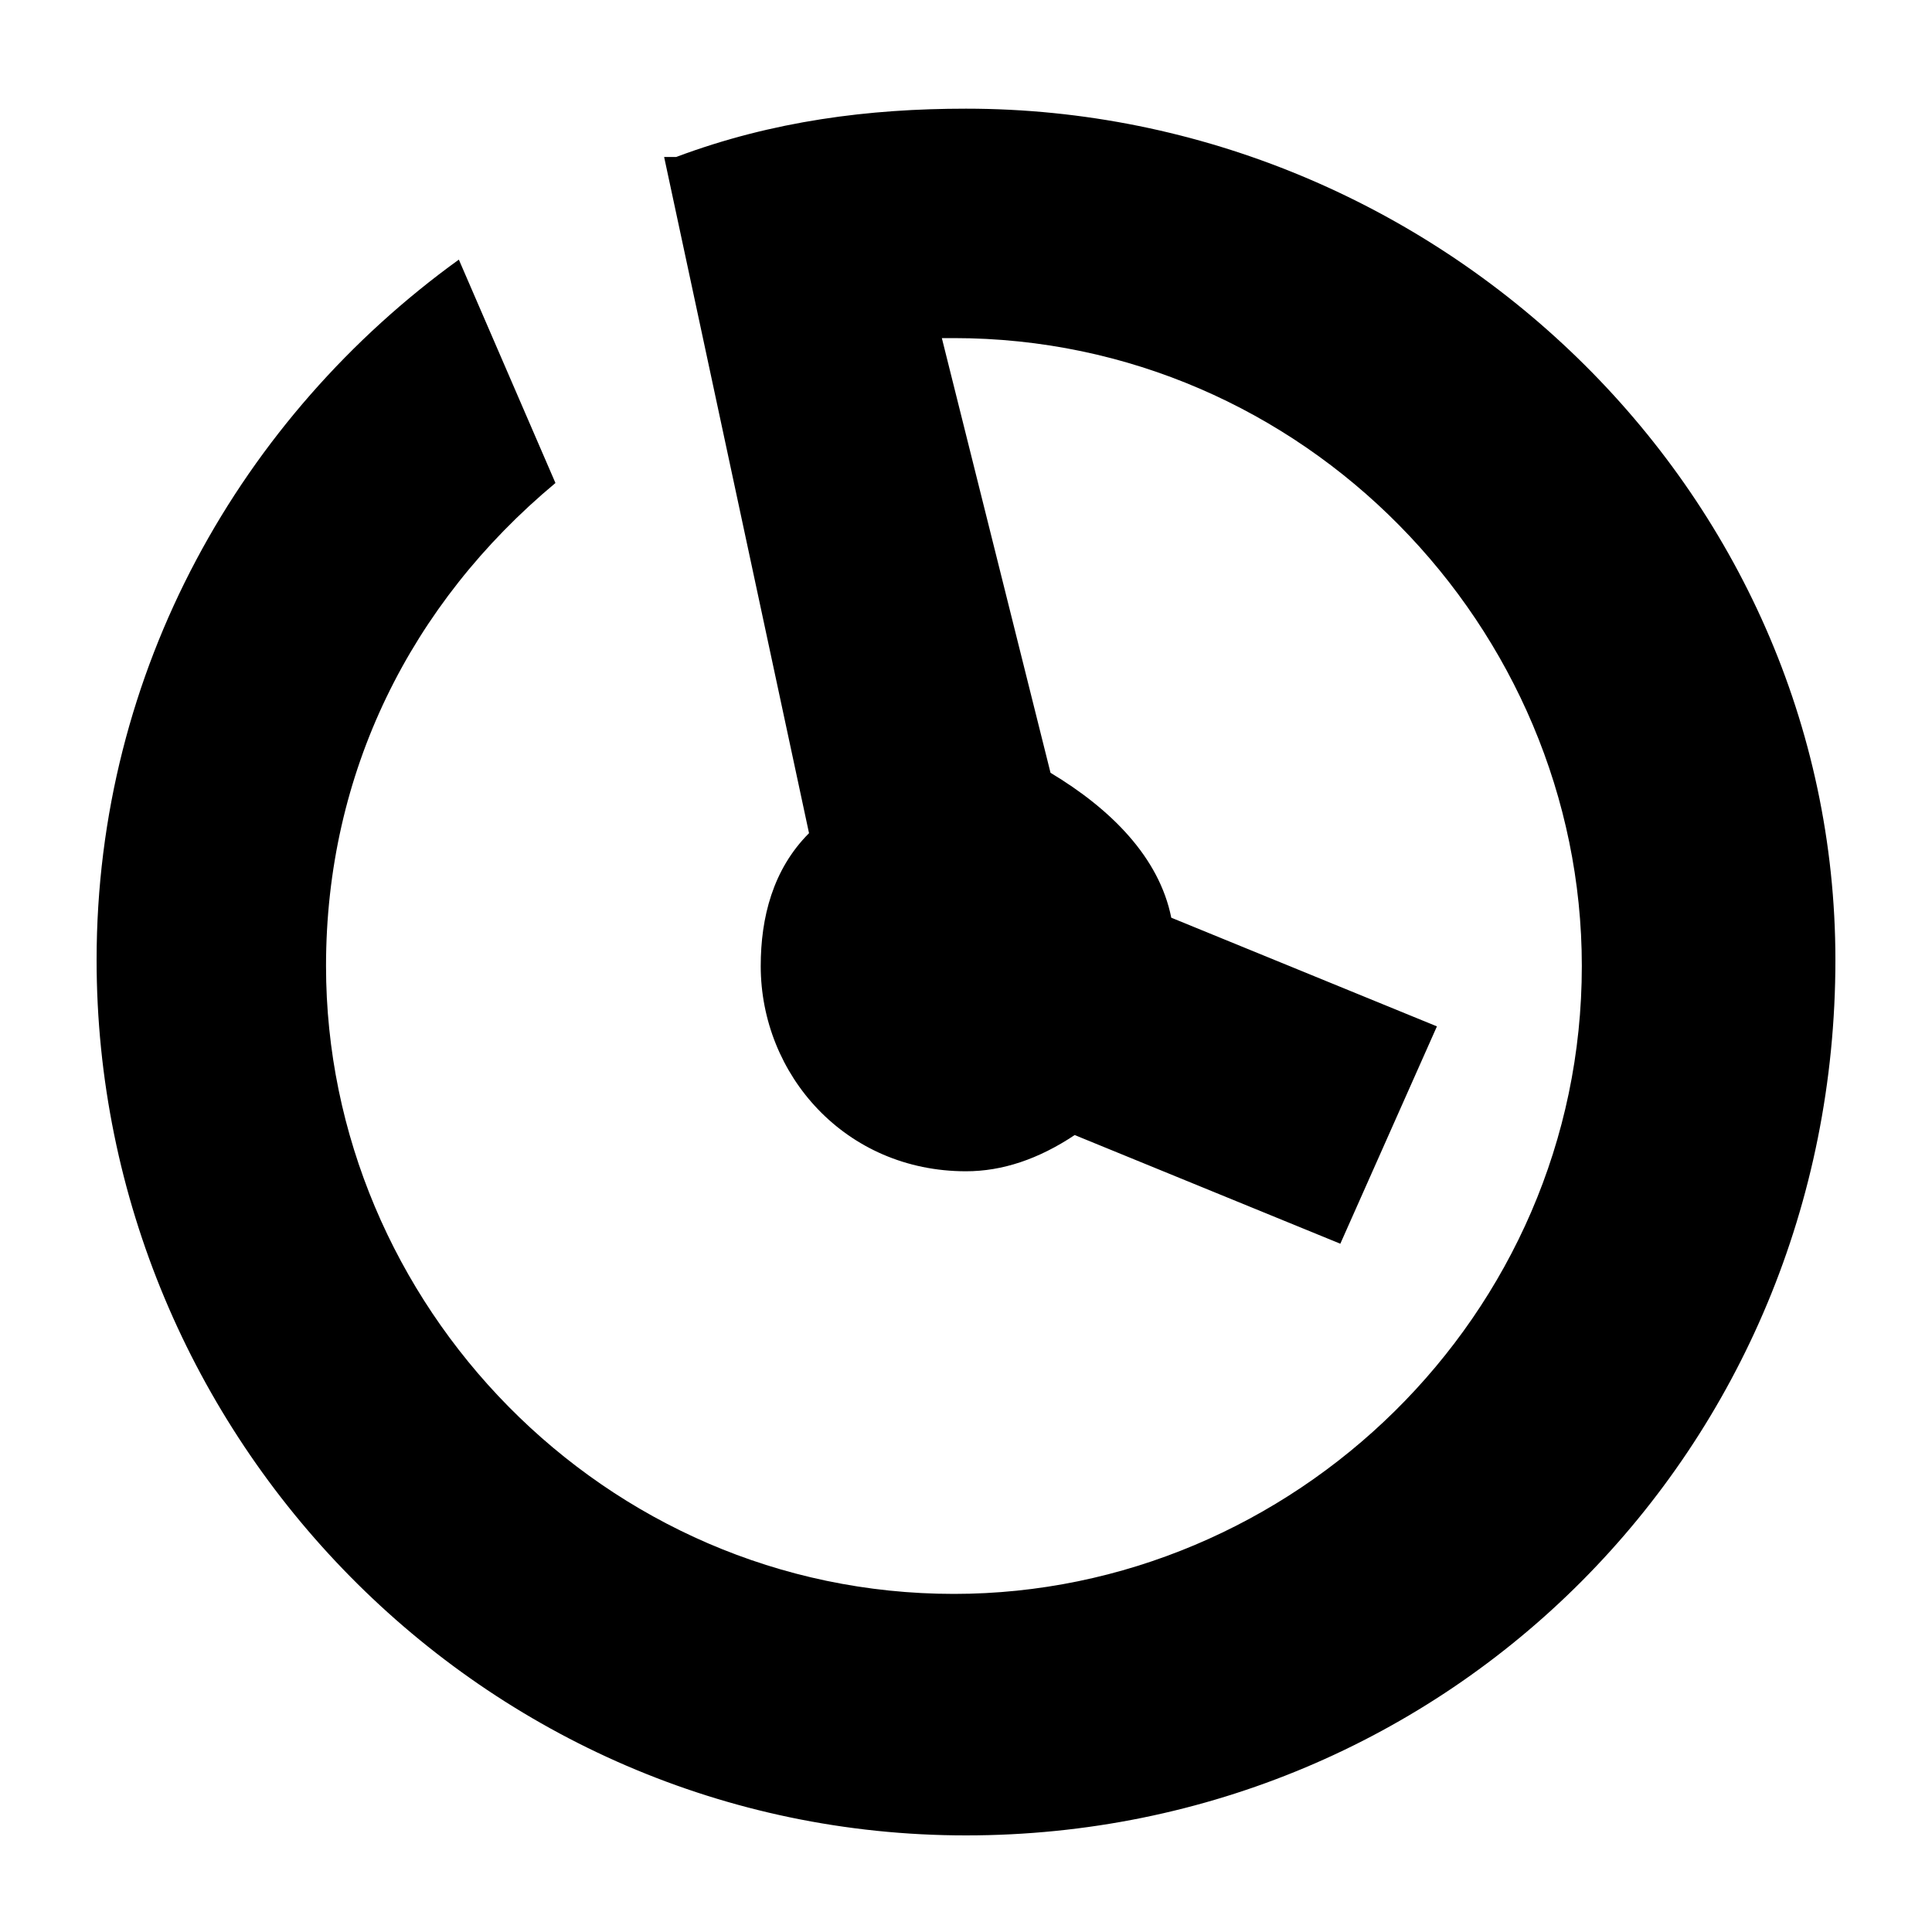 <svg xmlns="http://www.w3.org/2000/svg" viewBox="0 0 32 32"><path d="M16 1.8c-1.6 0-3.2.2-4.8.8H11l2.4 11.2c-.6.6-.8 1.4-.8 2.2 0 1.8 1.4 3.4 3.4 3.4.6 0 1.2-.2 1.8-.6l4.4 1.8 1.6-3.6-4.4-1.8c-.2-1-1-1.8-2-2.4l-1.8-7.2h.2c5.8 0 10.4 4.8 10.4 10.4 0 5.8-4.8 10.4-10.4 10.4C10 26.4 5.4 21.6 5.4 16c0-3.2 1.4-6 3.8-8L7.6 4.3c-3.6 2.6-6 6.8-6 11.6C1.6 23.8 8 30.4 16 30.4S30.4 24 30.4 15.9c0-7.8-6.6-14.1-14.4-14.1z"/></svg>
